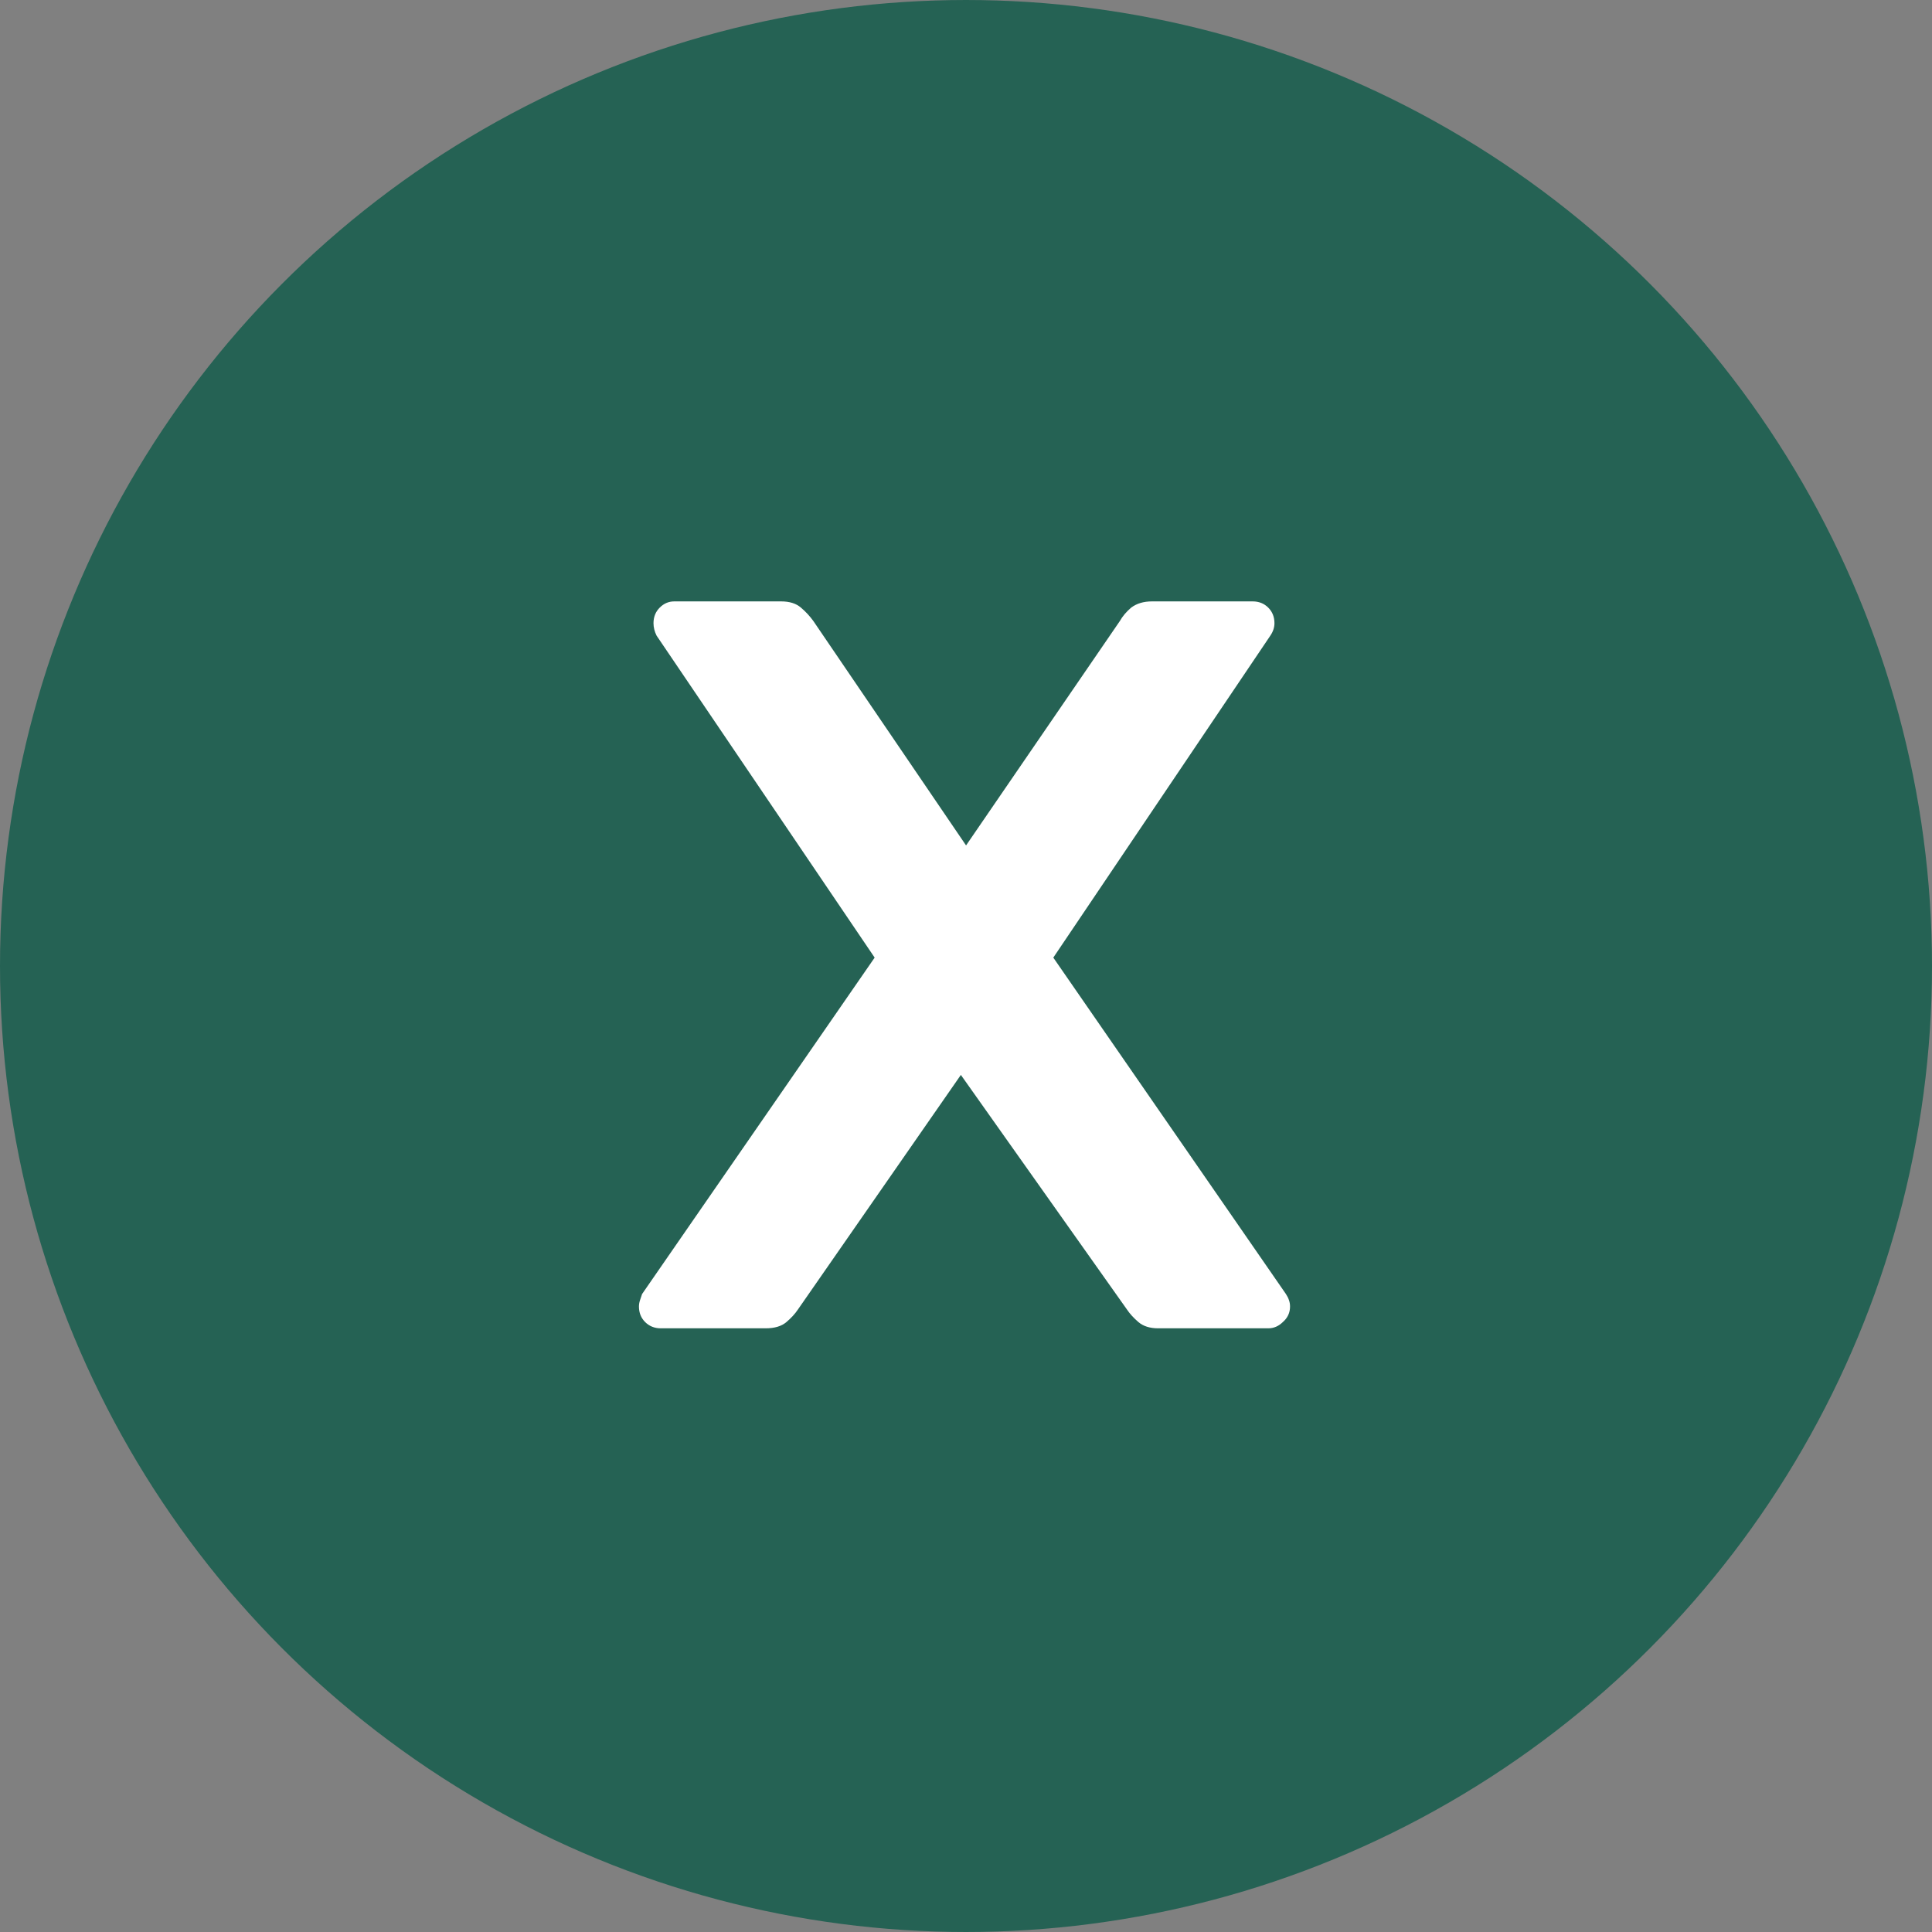 <svg width="32" height="32" viewBox="0 0 32 32" fill="none" xmlns="http://www.w3.org/2000/svg">
<rect x="0" y="0" width="32" height="32" fill="#808080" stroke="none"/>
<circle cx="16" cy="16" r="15" fill="#256254" stroke="#256254" stroke-width="2"/>
<path d="M10.944 22.001C10.841 22.001 10.755 21.966 10.686 21.898C10.617 21.829 10.583 21.743 10.583 21.64C10.583 21.605 10.589 21.571 10.6 21.537C10.612 21.502 10.623 21.468 10.635 21.433L14.487 15.861L10.875 10.528C10.841 10.46 10.824 10.391 10.824 10.322C10.824 10.219 10.858 10.133 10.927 10.064C10.996 9.995 11.076 9.961 11.168 9.961H12.939C13.077 9.961 13.186 9.995 13.266 10.064C13.347 10.133 13.415 10.207 13.473 10.288L16.001 14.003L18.547 10.288C18.593 10.207 18.655 10.133 18.736 10.064C18.828 9.995 18.942 9.961 19.08 9.961H20.748C20.851 9.961 20.937 9.995 21.006 10.064C21.075 10.133 21.109 10.219 21.109 10.322C21.109 10.391 21.087 10.46 21.041 10.528L17.446 15.861L21.299 21.433C21.322 21.468 21.339 21.502 21.35 21.537C21.362 21.571 21.367 21.605 21.367 21.64C21.367 21.743 21.327 21.829 21.247 21.898C21.178 21.966 21.098 22.001 21.006 22.001H19.183C19.045 22.001 18.936 21.966 18.856 21.898C18.776 21.829 18.713 21.76 18.667 21.691L15.915 17.804L13.215 21.691C13.169 21.76 13.106 21.829 13.025 21.898C12.945 21.966 12.831 22.001 12.681 22.001H10.944Z" fill="white"/>
</svg>
